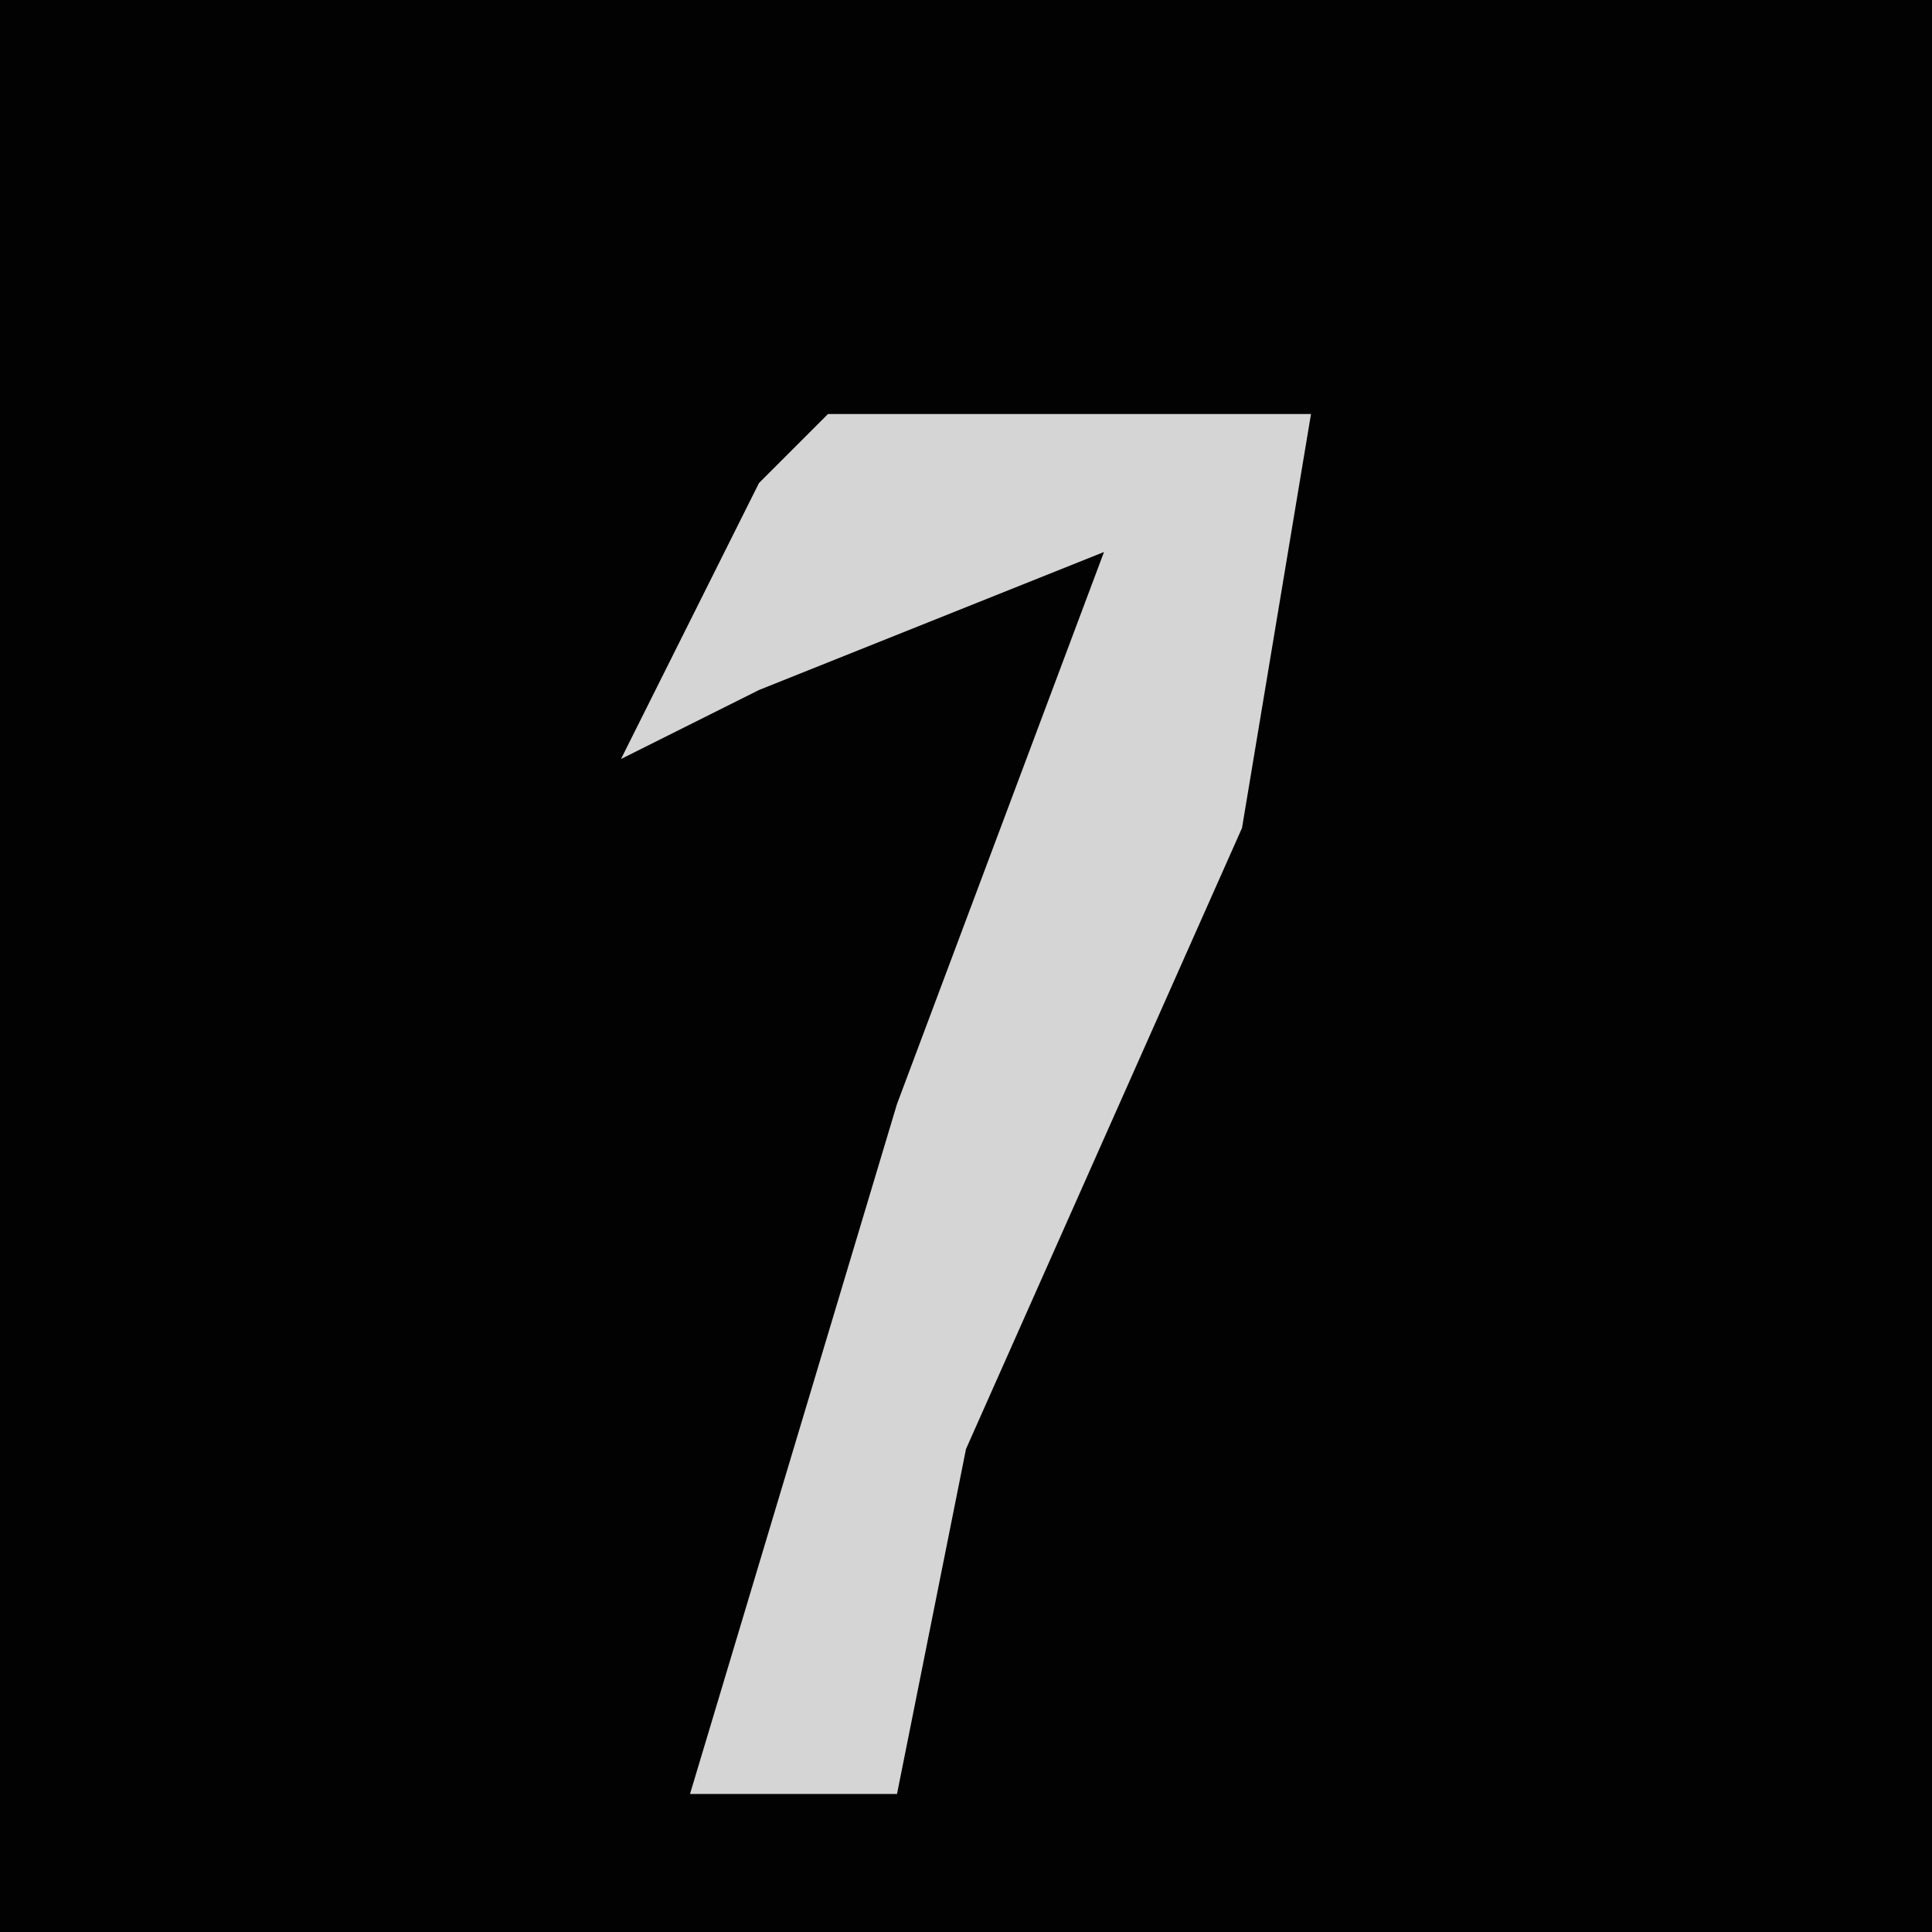 <?xml version="1.0" encoding="UTF-8"?>
<svg version="1.1" xmlns="http://www.w3.org/2000/svg" width="28" height="28">
<path d="M0,0 L28,0 L28,28 L0,28 Z " fill="#020202" transform="translate(0,0)"/>
<path d="M0,0 L7,0 L6,6 L2,15 L1,20 L-2,20 L1,10 L4,2 L-1,4 L-3,5 L-1,1 Z " fill="#D5D5D5" transform="translate(12,6)"/>
</svg>
